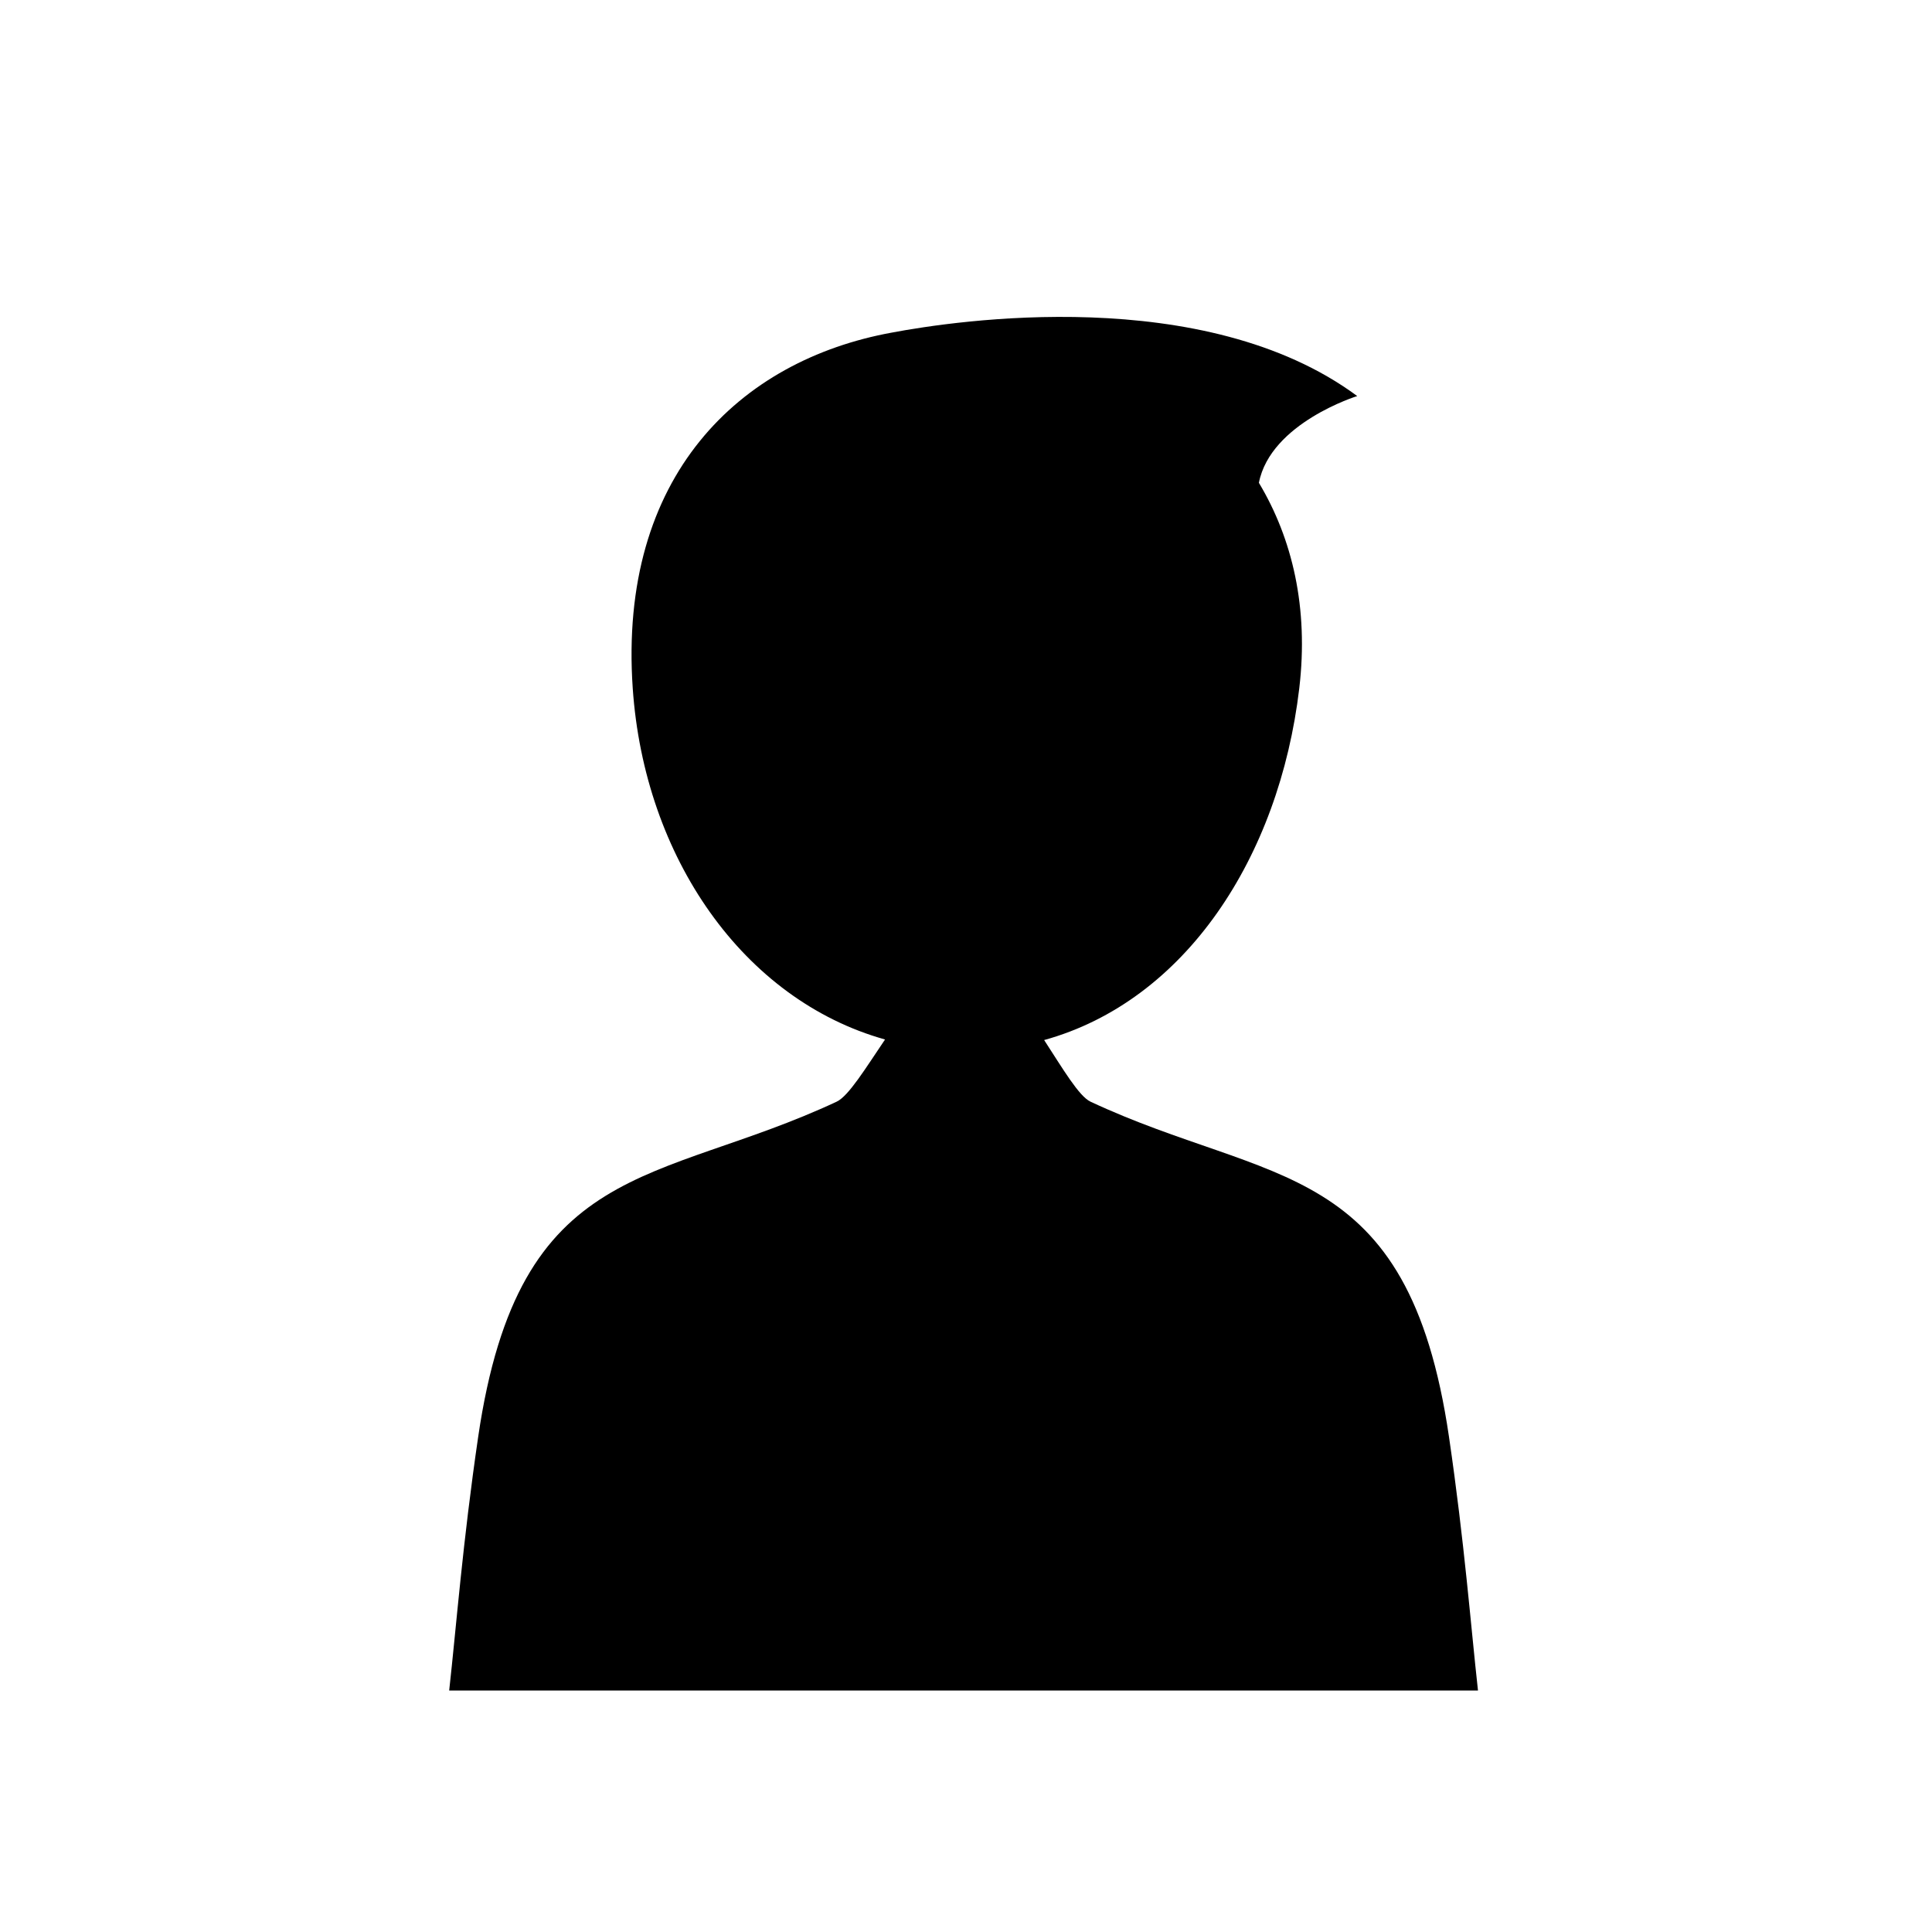 <?xml version="1.0" encoding="utf-8"?>
<!-- Generator: Adobe Illustrator 16.0.0, SVG Export Plug-In . SVG Version: 6.00 Build 0)  -->
<!DOCTYPE svg PUBLIC "-//W3C//DTD SVG 1.1 Tiny//EN" "http://www.w3.org/Graphics/SVG/1.1/DTD/svg11-tiny.dtd">
<svg version="1.1" baseProfile="tiny" xmlns="http://www.w3.org/2000/svg" xmlns:xlink="http://www.w3.org/1999/xlink" x="0px"
	 y="0px" width="800px" height="800px" viewBox="0 0 800 800" xml:space="preserve">
<g id="guides">
	<g>
	</g>
	<g>
	</g>
	<g>
	</g>
	<g>
	</g>
	<g>
	</g>
	<g>
	</g>
	<g>
	</g>
	<g>
	</g>
	<g>
	</g>
	<g>
	</g>
	<g>
	</g>
	<g>
	</g>
	<g>
	</g>
	<g>
	</g>
	<g>
	</g>
	<g>
	</g>
</g>
<g id="shapes">
	<path display="none" d="M350.841,101H212.356c-13.304,0.011-16.491,7.716-7.083,17.122L488.044,401L205.272,683.878
		c-9.407,9.406-6.22,17.112,7.083,17.122h138.487c13.303,0.01,31.883-7.679,41.289-17.085l206.522-206.519l59.292-59.296
		c8.229-8.229,9.26-21.044,3.088-30.42c-0.883-1.339-1.911-2.608-3.088-3.783l-59.294-59.295L392.13,118.083
		C382.725,108.677,364.145,100.99,350.841,101z"/>
	<path display="none" d="M450.159,101h138.484c13.305,0.011,16.491,7.716,7.084,17.122L312.957,401l282.771,282.878
		c9.407,9.406,6.221,17.112-7.084,17.122H450.158c-13.303,0.01-31.883-7.679-41.289-17.085L202.347,477.396l-59.292-59.296
		c-8.23-8.229-9.26-21.044-3.088-30.42c0.883-1.339,1.911-2.608,3.088-3.783l59.294-59.295l206.52-206.52
		C418.275,108.677,436.855,100.99,450.159,101z"/>
	<path display="none" d="M100,336.841l0.878-138.484c0.011-13.305,7.716-16.491,17.122-7.084l282,282.77l282.878-282.771
		c9.406-9.407,17.112-6.221,17.122,7.084v138.486c0.01,13.303-7.679,31.883-17.085,41.289L476.396,584.654l-59.295,59.291
		c-8.23,8.23-21.044,9.26-30.42,3.088c-1.339-0.883-2.608-1.91-3.783-3.088l-59.295-59.293l-206.52-206.521
		C107.677,368.725,99.99,350.145,100,336.841z"/>
	<path display="none" d="M100,499.16l0.878,138.484c0.011,13.305,7.716,16.491,17.122,7.084l282-282.771l282.878,282.772
		c9.406,9.407,17.112,6.221,17.122-7.084V499.159c0.01-13.303-7.679-31.883-17.085-41.289L476.396,251.347l-59.295-59.292
		c-8.23-8.229-21.044-9.26-30.42-3.088c-1.339,0.883-2.608,1.911-3.783,3.088l-59.295,59.294L117.083,457.87
		C107.677,467.276,99.99,485.856,100,499.16z"/>
	<path display="none" d="M670,300H130c-16.5,0-30,13.5-30,30v6.841c-0.01,13.304,7.677,31.884,17.083,41.29l206.52,206.521
		l59.295,59.293c1.175,1.178,2.444,2.205,3.783,3.088c9.376,6.172,22.19,5.143,30.42-3.088l59.295-59.291l206.519-206.523
		c9.406-9.406,17.095-27.986,17.085-41.289V330C700,313.5,686.5,300,670,300z"/>
	<path display="none" d="M475,100c-124.264,0-225,100.736-225,225c0,48.947,15.638,94.236,42.178,131.164L109.386,621.175
		c-11.667,11.668-11.667,30.76,0,42.427l28.284,28.284c11.667,11.667,30.759,11.667,42.426,0l165.417-182.868
		C382.131,534.831,426.792,550,475,550c124.264,0,225-100.736,225-225C700,200.736,599.264,100,475,100z M475,474.625
		c-82.636,0-149.625-66.989-149.625-149.625S392.364,175.375,475,175.375S624.625,242.364,624.625,325S557.636,474.625,475,474.625z
		"/>
	<path display="none" d="M475,100c-124.264,0-225,100.736-225,225c0,48.947,15.638,94.236,42.178,131.164L109.386,621.175
		c-11.667,11.668-11.667,30.76,0,42.427l28.284,28.284c11.667,11.667,30.759,11.667,42.426,0l165.417-182.868
		C382.131,534.831,426.792,550,475,550c124.264,0,225-100.736,225-225C700,200.736,599.264,100,475,100z M475,474.625
		c-82.636,0-149.625-66.989-149.625-149.625S392.364,175.375,475,175.375S624.625,242.364,624.625,325S557.636,474.625,475,474.625z
		 M575,350h-75v75h-50v-75h-75v-50h75v-75h50v75h75V350z"/>
	<path display="none" d="M475,100c-124.264,0-225,100.736-225,225c0,48.947,15.638,94.236,42.178,131.164L109.386,621.175
		c-11.667,11.668-11.667,30.76,0,42.427l28.284,28.284c11.667,11.667,30.759,11.667,42.426,0l165.417-182.868
		C382.131,534.831,426.792,550,475,550c124.264,0,225-100.736,225-225C700,200.736,599.264,100,475,100z M475,474.625
		c-82.636,0-149.625-66.989-149.625-149.625S392.364,175.375,475,175.375S624.625,242.364,624.625,325S557.636,474.625,475,474.625z
		 M575,350H375v-50h200V350z"/>
	<path display="none" d="M685,350H450V115c0-8.25-6.75-15-15-15h-70c-8.25,0-15,6.75-15,15v235H115c-8.25,0-15,6.75-15,15v70
		c0,8.25,6.75,15,15,15h235v235c0,8.25,6.75,15,15,15h70c8.25,0,15-6.75,15-15V450h235c8.25,0,15-6.75,15-15v-70
		C700,356.75,693.25,350,685,350z"/>
	<path display="none" d="M606.12,106.425L400,312.545l-206.12-206.12c-7.236-7.236-19.077-7.236-26.313,0l-61.398,61.397
		c-7.236,7.236-7.236,19.077,0,26.313l206.121,206.12l-206.121,206.12c-7.236,7.236-7.236,19.077,0,26.312l61.398,61.398
		c7.236,7.236,19.077,7.236,26.313,0L400,487.968l206.12,206.119c7.236,7.236,19.077,7.236,26.313,0l61.397-61.398
		c7.236-7.235,7.236-19.076,0-26.312l-206.12-206.12l206.12-206.12c7.236-7.236,7.236-19.077,0-26.313l-61.397-61.397
		C625.197,99.189,613.356,99.189,606.12,106.425z"/>
	<path display="none" d="M685,350H115c-8.25,0-15,6.75-15,15v70c0,8.25,6.75,15,15,15h570c8.25,0,15-6.75,15-15v-70
		C700,356.75,693.25,350,685,350z"/>
	<path display="none" d="M700,365v70c0,8.25-6.75,15-15,15H115c-8.25,0-15-6.75-15-15v-70c0-8.25,6.75-15,15-15h570
		C693.25,350,700,356.75,700,365z M685,550H115c-8.25,0-15,6.75-15,15v70c0,8.25,6.75,15,15,15h570c8.25,0,15-6.75,15-15v-70
		C700,556.75,693.25,550,685,550z M685,150H115c-8.25,0-15,6.75-15,15v70c0,8.25,6.75,15,15,15h570c8.25,0,15-6.75,15-15v-70
		C700,156.75,693.25,150,685,150z"/>
	<path display="none" d="M700,365v70c0,8.25-6.75,15-15,15H265c-8.25,0-15-6.75-15-15v-70c0-8.25,6.75-15,15-15h420
		C693.25,350,700,356.75,700,365z M585,550H265c-8.25,0-15,6.75-15,15v70c0,8.25,6.75,15,15,15h320c8.25,0,15-6.75,15-15v-70
		C600,556.75,593.25,550,585,550z M685,150H265c-8.25,0-15,6.75-15,15v70c0,8.25,6.75,15,15,15h420c8.25,0,15-6.75,15-15v-70
		C700,156.75,693.25,150,685,150z M200,365v70c0,8.25-6.75,15-15,15h-70c-8.25,0-15-6.75-15-15v-70c0-8.25,6.75-15,15-15h70
		C193.25,350,200,356.75,200,365z M185,550h-70c-8.25,0-15,6.75-15,15v70c0,8.25,6.75,15,15,15h70c8.25,0,15-6.75,15-15v-70
		C200,556.75,193.25,550,185,550z M185,150h-70c-8.25,0-15,6.75-15,15v70c0,8.25,6.75,15,15,15h70c8.25,0,15-6.75,15-15v-70
		C200,156.75,193.25,150,185,150z"/>
	<path display="none" d="M694.802,602.467c4.311,7.034,1.859,15.923-5.448,19.752c0,0-64.531,33.82-105.354,47.31
		c-61.772,20.412-125.925,30.289-190,29.631c-59.729-0.613-119.391-10.381-176.997-29.302
		c-41.174-13.524-106.354-47.645-106.354-47.645c-7.309-3.826-9.762-12.713-5.452-19.747c0,0,6.157-10.047,13.154-21.466
		c7.967-13,16.062-26.21,16.062-26.21c4.311-7.034,13.798-9.623,21.083-5.751c0,0,44.425,23.605,74.5,34.477
		c52.865,19.109,107.89,29.053,163.002,29.828c51.831,0.729,103.739-6.648,154-22.133c38.112-11.742,97.417-42.334,97.417-42.334
		c7.332-3.782,16.857-1.121,21.168,5.913c0,0,6.87,11.212,14.224,23.212C687.419,590.42,694.802,602.467,694.802,602.467z
		 M596,350.418H475V115.129c0-8.25-6.75-15-15-15L340,100c-8.25,0-15,6.75-15,15v235.418H207c-6.239,0-7.538,3.401-2.884,7.559
		L391.54,497.882c4.654,4.157,12.268,4.157,16.921,0l190.423-139.905C603.537,353.819,602.239,350.418,596,350.418z"/>
	<path d="M600,595c-16.95-115.769-74-104-148.443-138.819c-4.771-2.231-11.449-13.591-19.197-25.517
		C490.768,414.506,529.718,355.025,538,285c3.938-33.295-2.866-61.974-16.719-85.077C526.112,175.098,562,164,562,164
		c-63.316-46.836-166.485-31.236-192.748-26.272C306.352,149.182,255.959,196.983,262,285
		c4.802,69.977,45.768,128.982,104.475,145.432c-8.104,11.975-15.091,23.438-20.032,25.749C272,491,214.95,479.231,198,595
		c-6.443,44.006-9,78-12,105h213h213C609,673,606.442,639.006,600,595z"/>
</g>
</svg>
